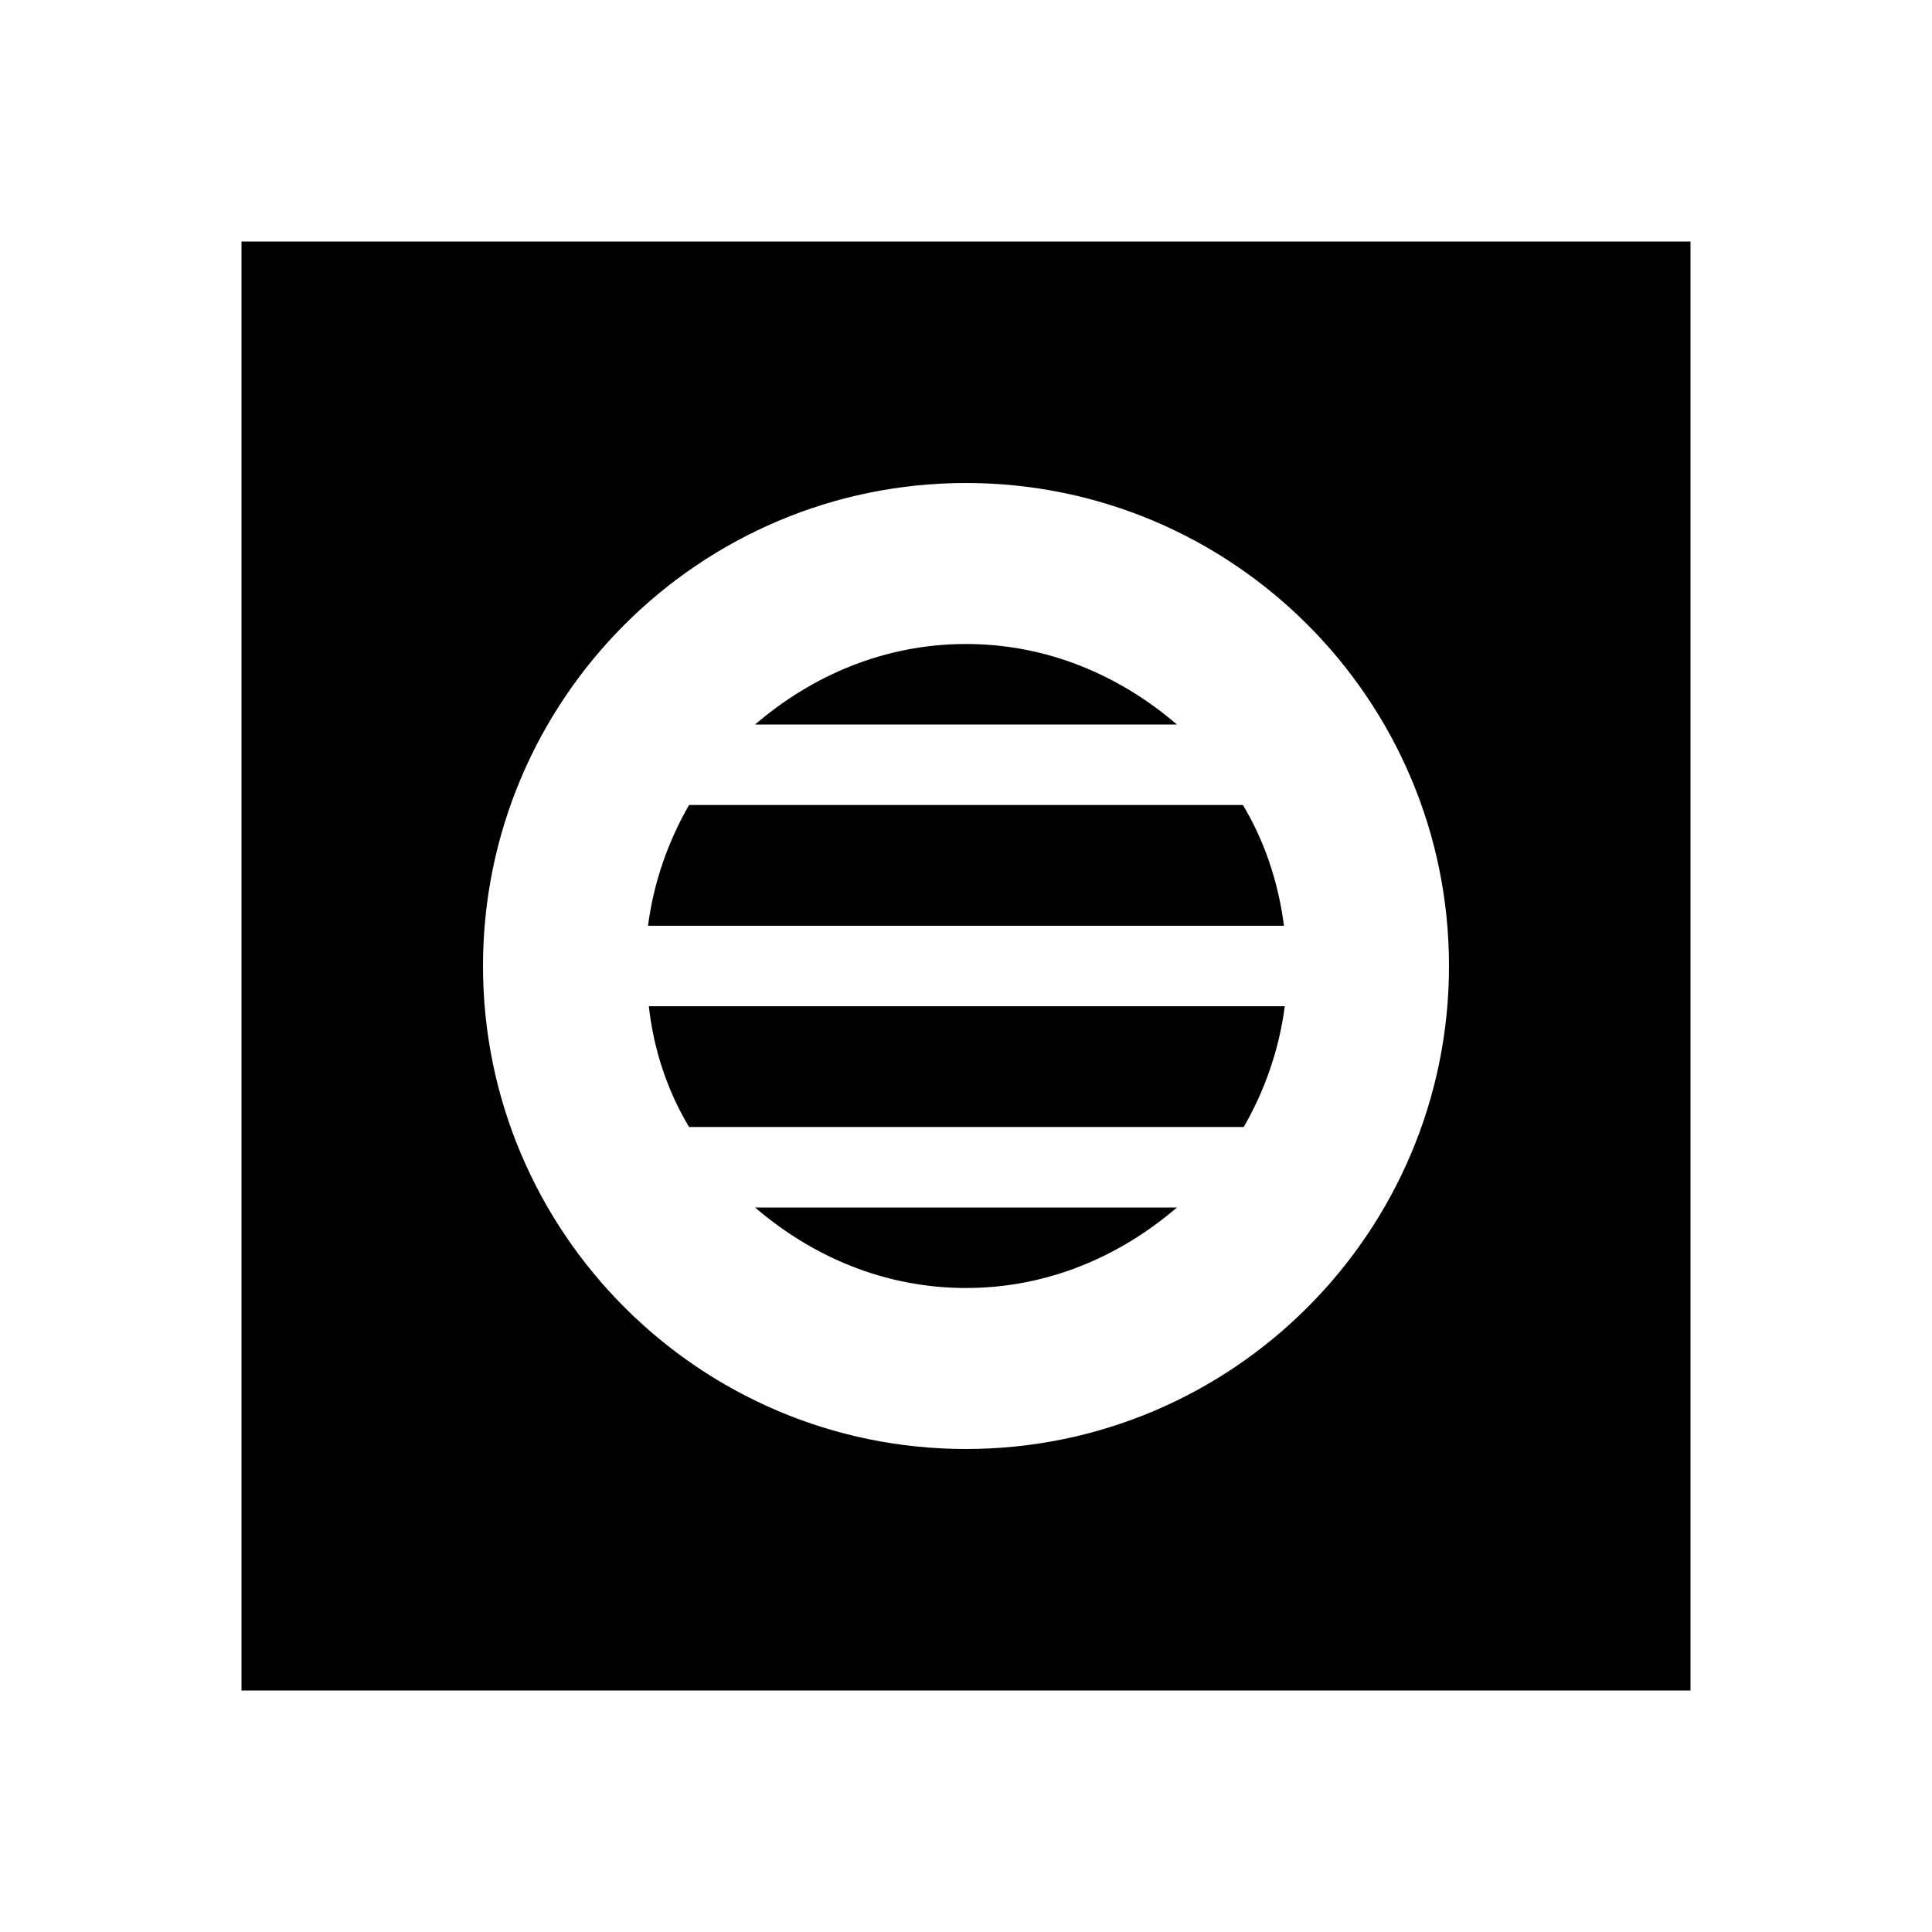 <svg xmlns="http://www.w3.org/2000/svg" xmlns:xlink="http://www.w3.org/1999/xlink" aria-hidden="true" role="img" class="iconify iconify--ic" width="1em" height="1em" preserveAspectRatio="xMidYMid meet" viewBox="0 0 24 24"><path fill="currentColor" d="M8.56 14h6.89c.26-.45.44-.96.51-1.5h-7.9c.06.54.23 1.05.5 1.5zM12 16c1.01 0 1.91-.39 2.62-1H9.38c.71.61 1.61 1 2.62 1zm0-8c-1.01 0-1.91.39-2.62 1h5.24c-.71-.61-1.61-1-2.62-1zm-3.44 2c-.26.45-.44.96-.51 1.5h7.9c-.07-.54-.24-1.05-.51-1.5H8.56z"></path><path fill="currentColor" d="M3 3v18h18V3H3zm9 15c-3.31 0-6-2.69-6-6s2.69-6 6-6s6 2.69 6 6s-2.69 6-6 6z"></path></svg>